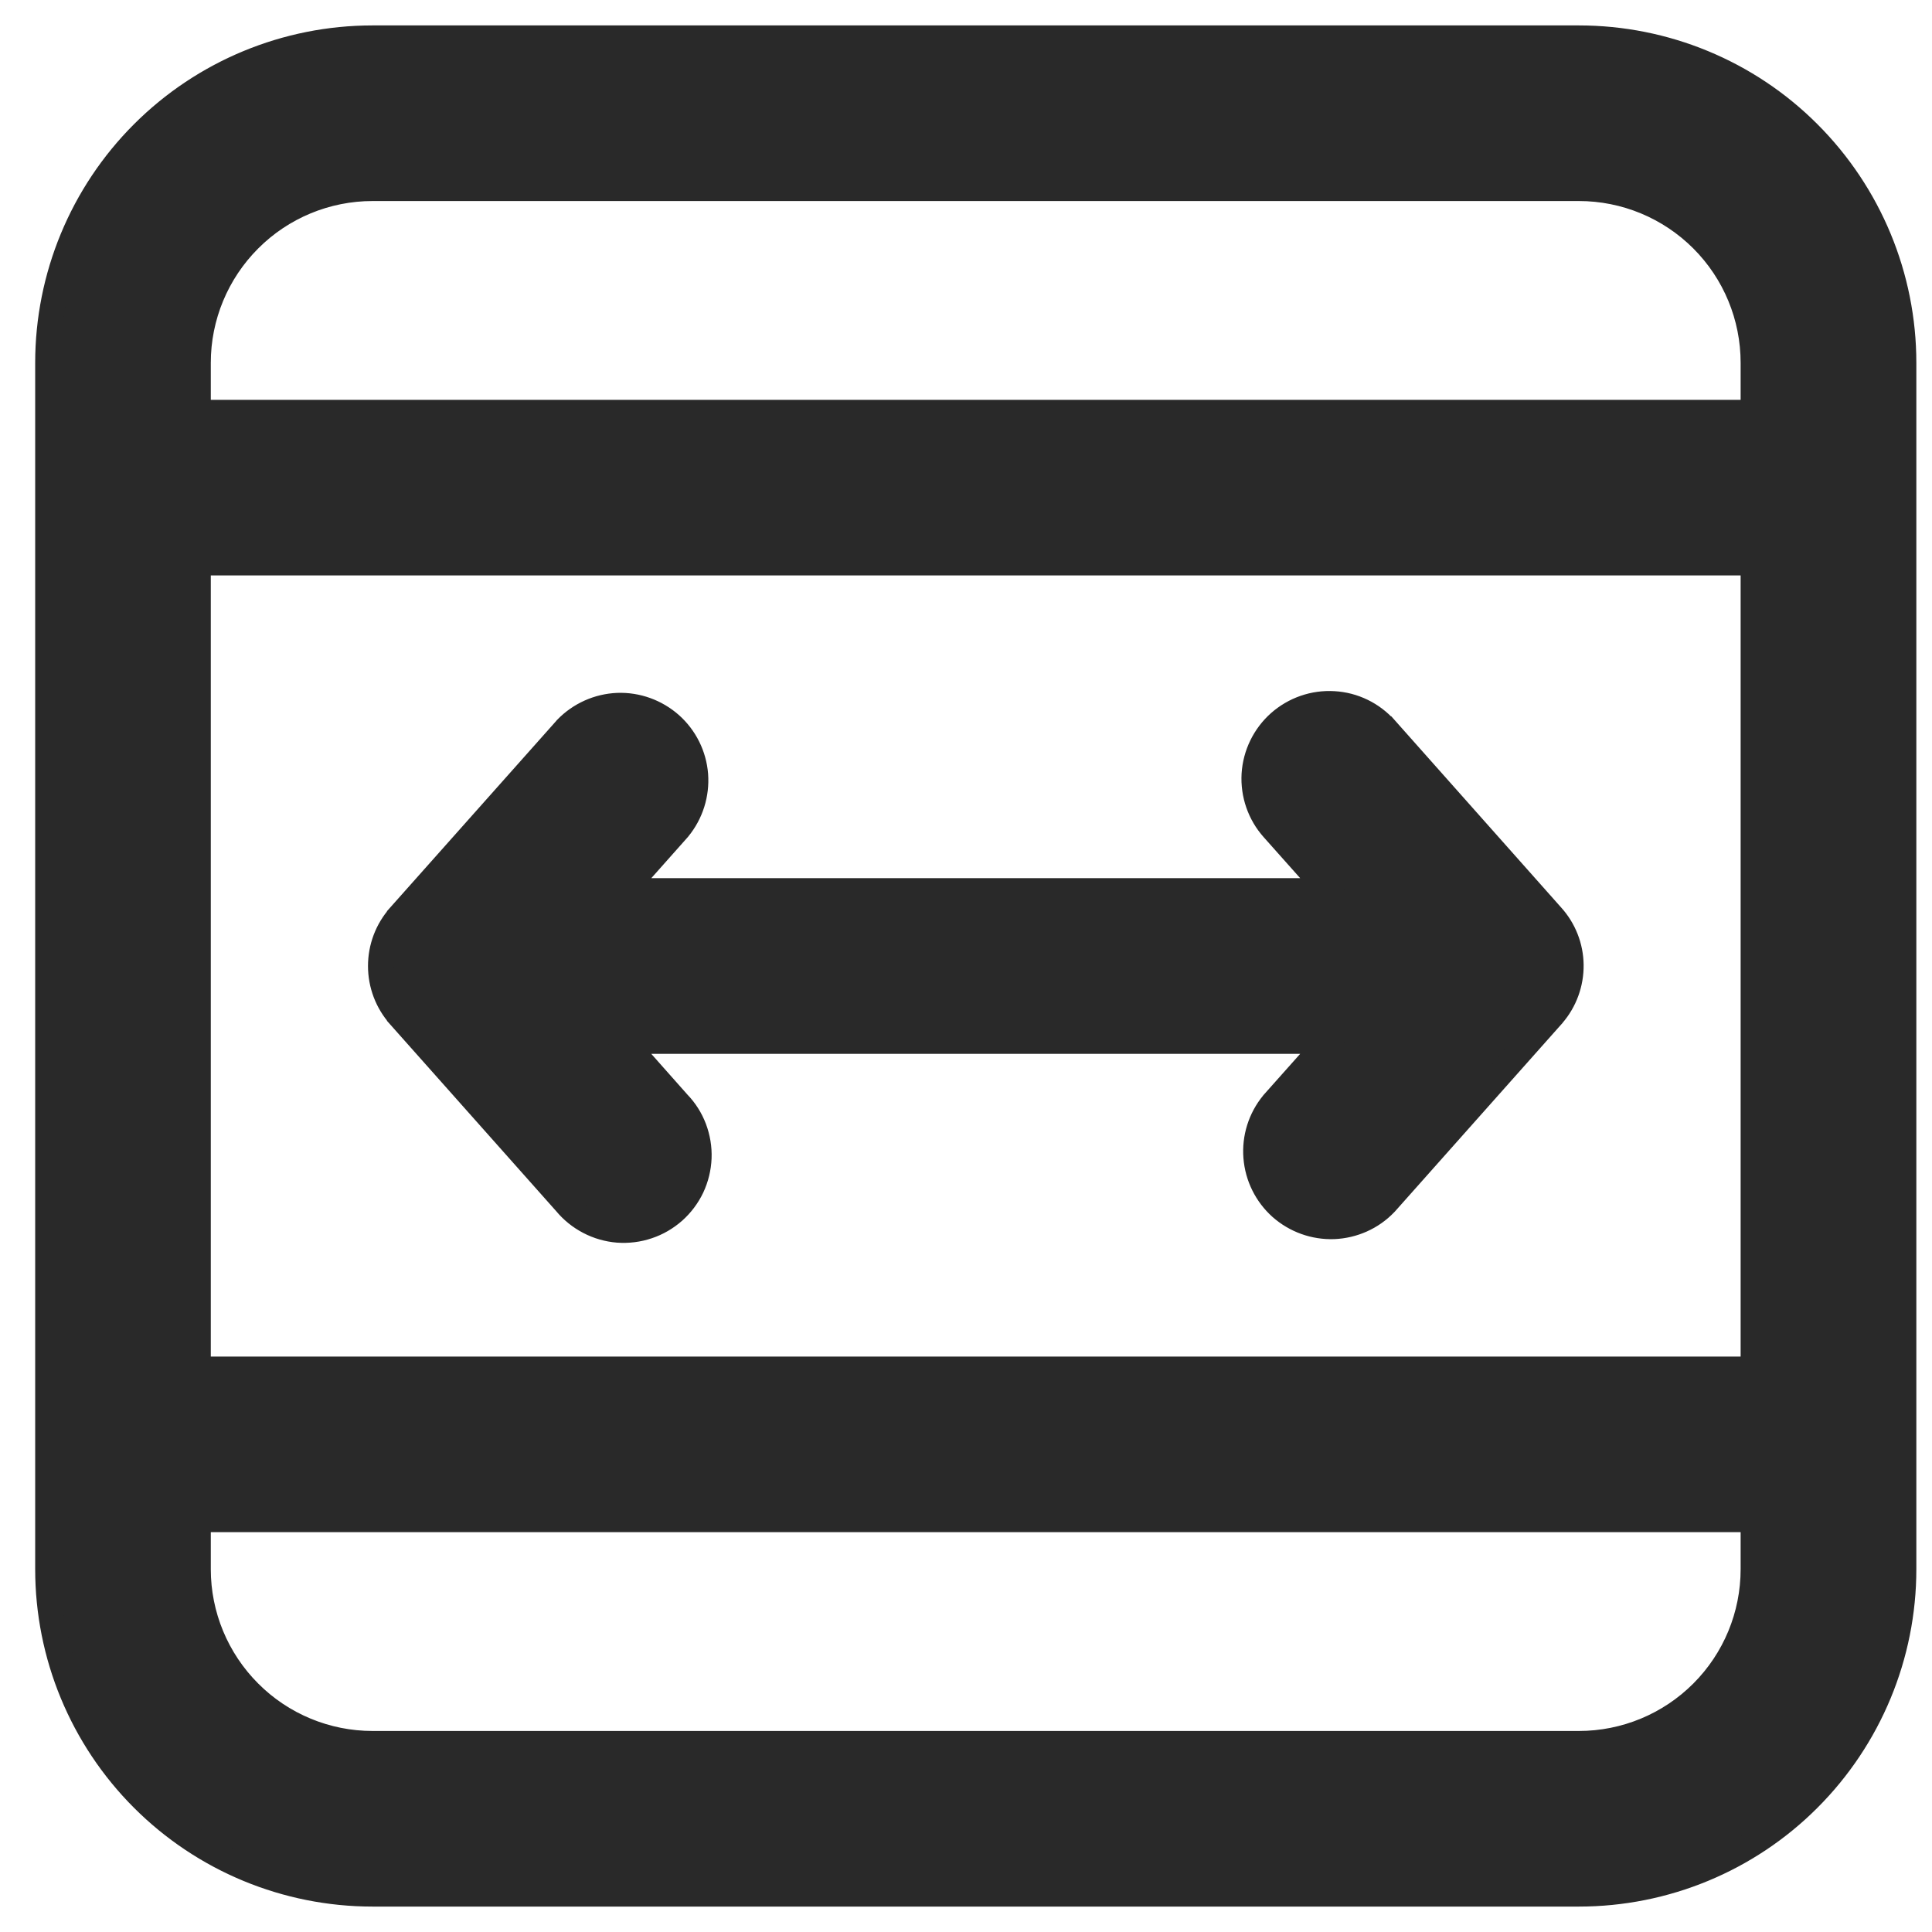 <svg width="19" height="19" viewBox="0 0 19 19" fill="none" xmlns="http://www.w3.org/2000/svg">
<path d="M12.521 8.15L13.065 8.761H6.127L6.67 8.15L6.67 8.15L6.673 8.146C6.794 7.998 6.853 7.81 6.839 7.619C6.824 7.429 6.736 7.252 6.593 7.125C6.45 6.999 6.264 6.932 6.074 6.939C5.883 6.947 5.703 7.028 5.57 7.165L5.57 7.165L5.567 7.169L3.93 9.009L3.93 9.01C3.81 9.145 3.744 9.319 3.744 9.5C3.744 9.681 3.81 9.855 3.93 9.99L3.93 9.991L5.565 11.83C5.628 11.906 5.705 11.968 5.793 12.014C5.881 12.06 5.978 12.088 6.077 12.096C6.176 12.103 6.276 12.091 6.37 12.059C6.464 12.028 6.551 11.977 6.626 11.911C6.7 11.845 6.76 11.765 6.803 11.675C6.845 11.585 6.869 11.487 6.873 11.388C6.877 11.288 6.86 11.189 6.825 11.096C6.79 11.004 6.737 10.92 6.668 10.849L6.127 10.239H13.065L12.521 10.85L12.521 10.85L12.518 10.854C12.397 11.002 12.338 11.19 12.353 11.38C12.368 11.571 12.456 11.748 12.598 11.875C12.741 12.001 12.927 12.068 13.118 12.061C13.308 12.053 13.489 11.973 13.621 11.835L13.621 11.835L13.625 11.831L15.26 9.992L15.261 9.991L15.269 9.982L15.269 9.982L15.271 9.979C15.388 9.843 15.451 9.669 15.449 9.49C15.447 9.311 15.379 9.139 15.259 9.007C15.259 9.007 15.259 9.006 15.258 9.006L13.626 7.169C13.625 7.169 13.625 7.169 13.625 7.169C13.495 7.022 13.312 6.933 13.117 6.922C12.921 6.91 12.729 6.977 12.582 7.107C12.436 7.237 12.347 7.42 12.335 7.615C12.324 7.811 12.39 8.003 12.521 8.15L12.521 8.15ZM3.664 0.375C2.817 0.375 2.005 0.711 1.406 1.31C0.807 1.909 0.471 2.721 0.471 3.568V15.432C0.471 16.279 0.807 17.091 1.406 17.69C2.005 18.289 2.817 18.625 3.664 18.625H15.527C16.374 18.625 17.187 18.289 17.785 17.69C18.384 17.091 18.721 16.279 18.721 15.432V3.568C18.721 2.721 18.384 1.909 17.785 1.31C17.187 0.711 16.374 0.375 15.527 0.375H3.664ZM15.527 1.852C15.983 1.852 16.419 2.033 16.741 2.355C17.063 2.677 17.243 3.113 17.243 3.568V4.057H1.948V3.568C1.948 3.113 2.129 2.677 2.451 2.355C2.772 2.033 3.209 1.852 3.664 1.852H15.527ZM1.948 5.534H17.243V13.466H1.948V5.534ZM1.948 15.432V14.943H17.243V15.432C17.243 15.887 17.063 16.323 16.741 16.645C16.419 16.967 15.983 17.148 15.527 17.148H3.664C3.209 17.148 2.772 16.967 2.451 16.645C2.129 16.323 1.948 15.887 1.948 15.432Z" fill="#292929" stroke="#292929" stroke-width="0.25"/>
</svg>

